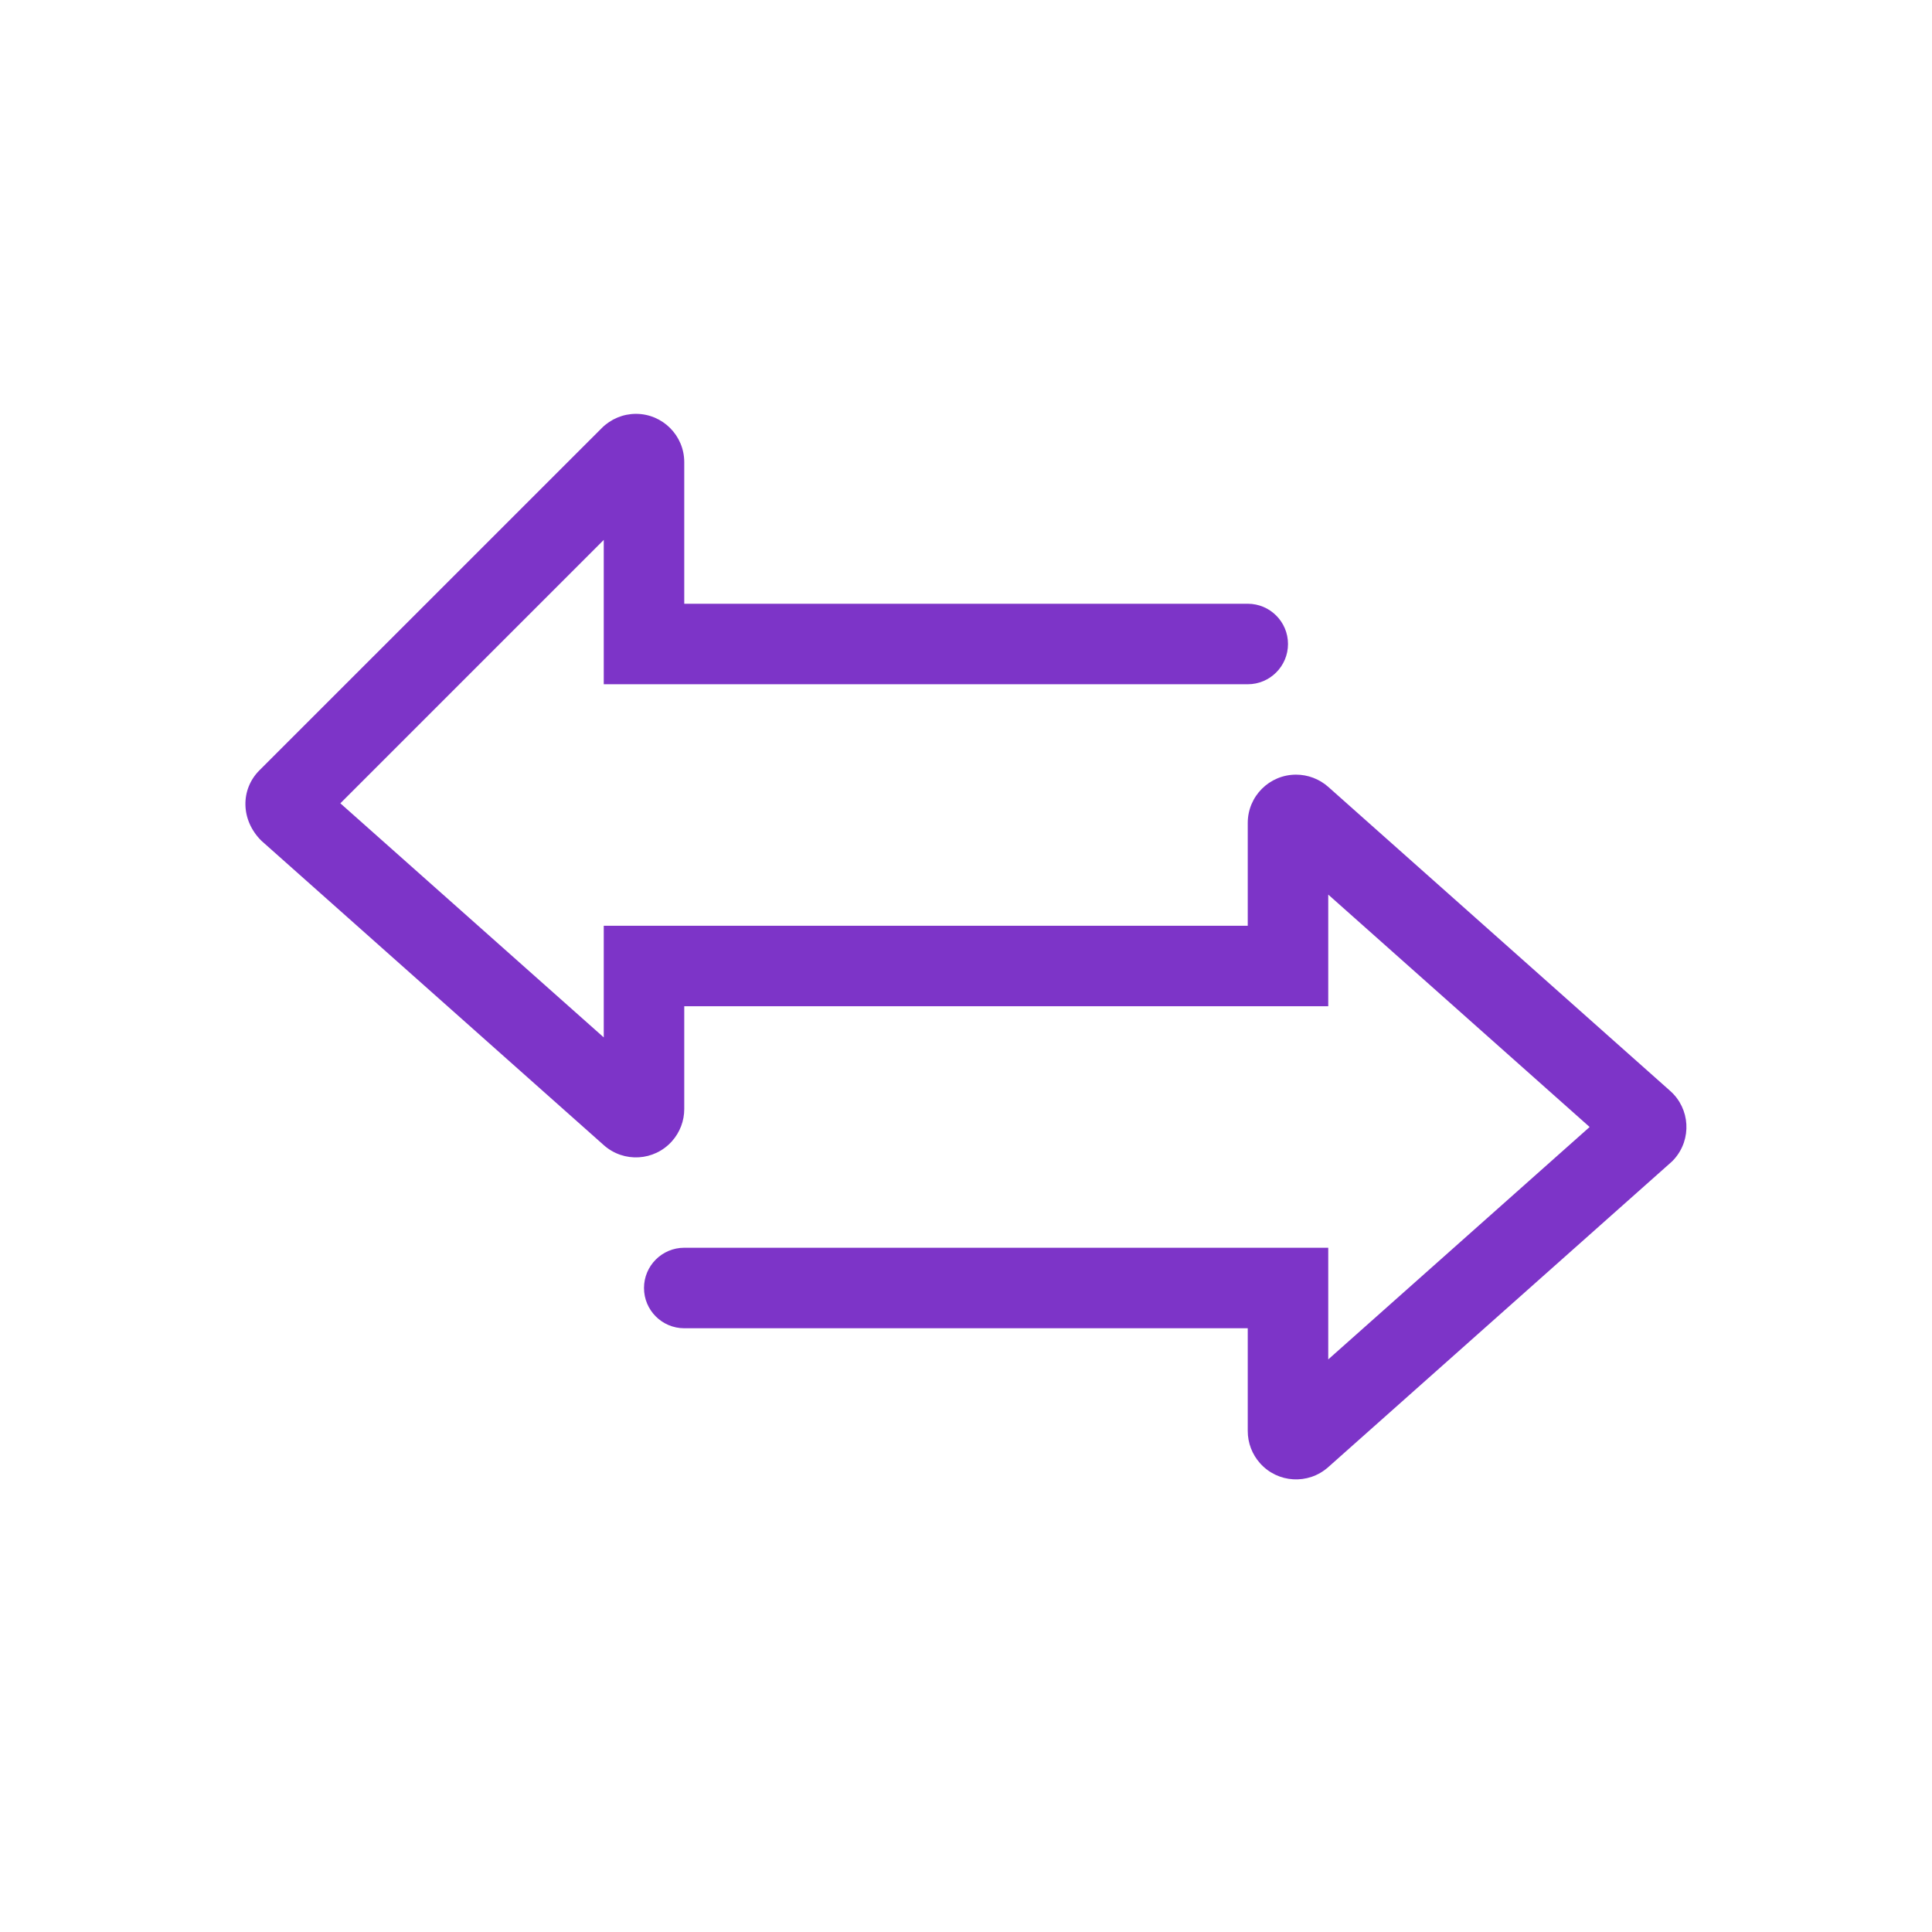 <svg width="24" height="24" viewBox="0 0 24 24" fill="none" xmlns="http://www.w3.org/2000/svg">
<path fill-rule="evenodd" clip-rule="evenodd" d="M15.5 7.5C15.776 7.5 16 7.724 16 8C16 8.276 15.776 8.5 15.5 8.5H7.5V6.707L4.228 9.979L7.5 12.887V11.5H15.5V10.223C15.5 9.891 15.769 9.623 16.1 9.623C16.247 9.623 16.389 9.677 16.499 9.774L20.748 13.552C20.996 13.772 21.018 14.151 20.798 14.399C20.774 14.425 20.774 14.425 20.748 14.448L16.499 18.226C16.251 18.446 15.872 18.424 15.652 18.176C15.554 18.066 15.5 17.924 15.5 17.777V16.5H8.5C8.224 16.5 8 16.276 8 16C8 15.724 8.224 15.5 8.5 15.5H16.5V16.887L19.747 14L16.5 11.113V12.5H8.5V13.777C8.5 13.924 8.446 14.066 8.348 14.176C8.128 14.424 7.749 14.446 7.501 14.226L3.247 10.444C2.987 10.186 2.987 9.806 3.221 9.571L7.476 5.317C7.588 5.205 7.741 5.141 7.9 5.141C8.231 5.141 8.5 5.41 8.5 5.741V7.5H15.5Z" fill="#7D34C8"/>
</svg>
